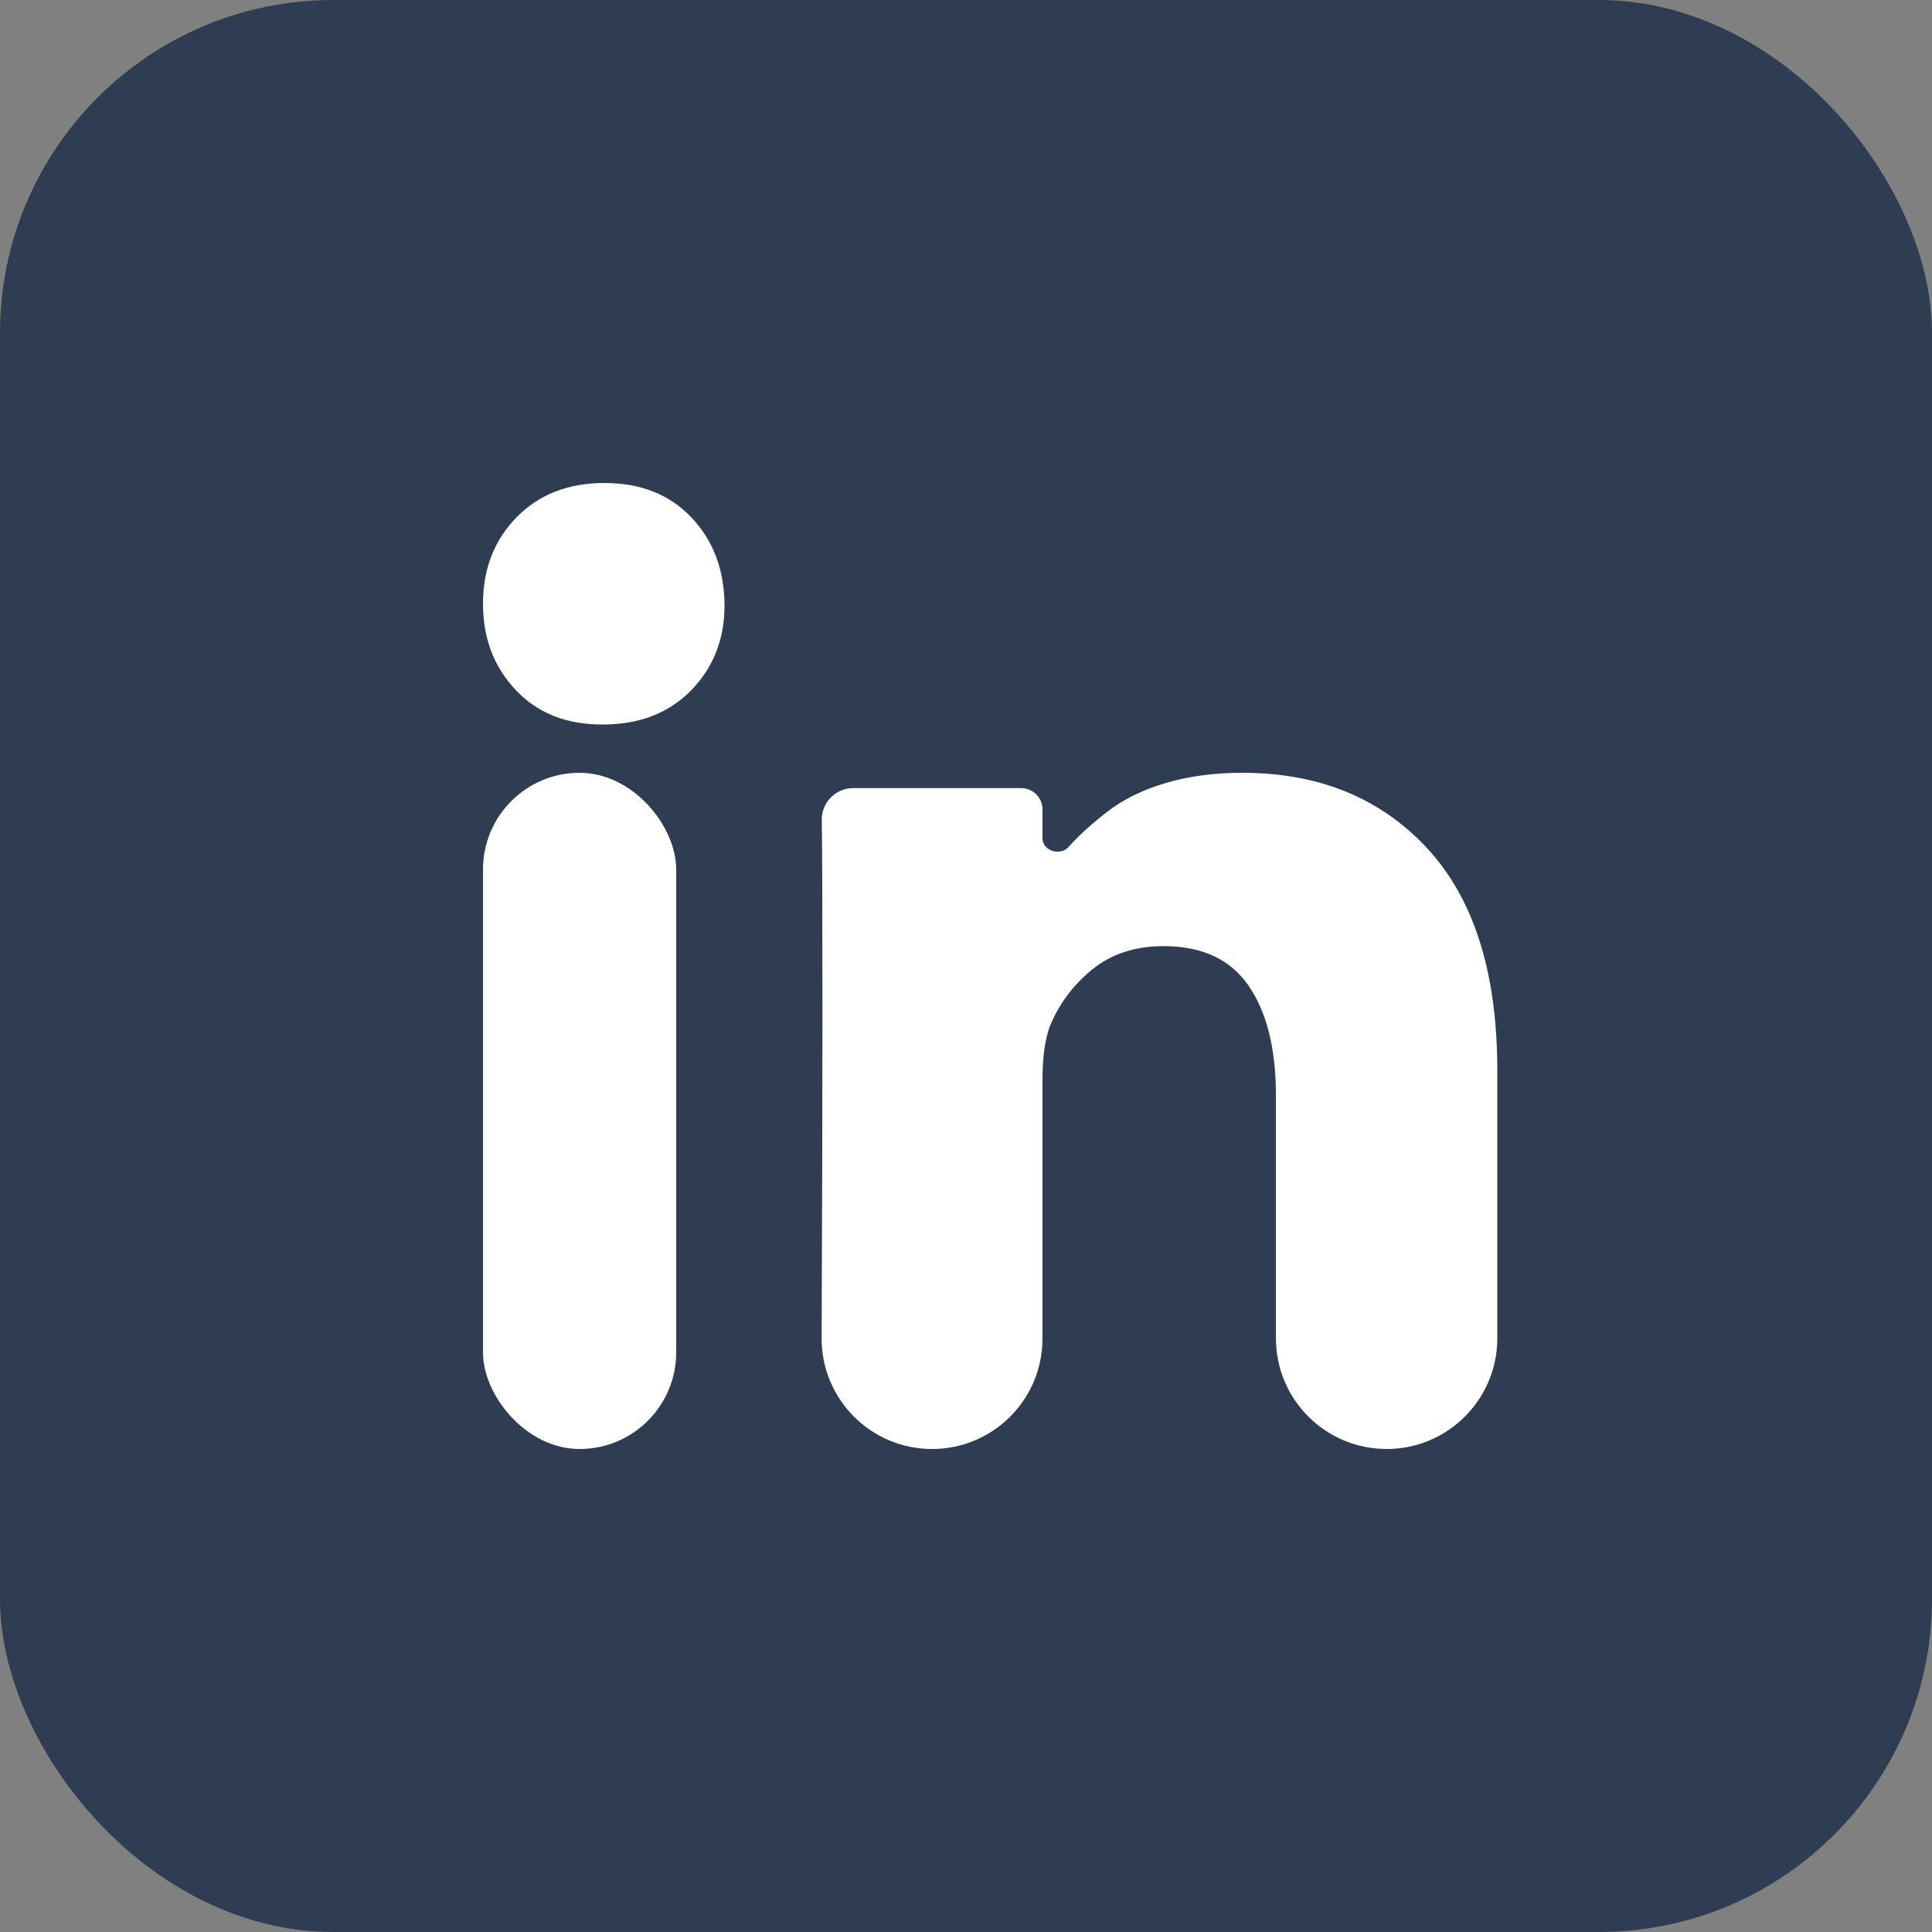 <svg width="29" height="29" viewBox="0 0 29 29" fill="none" xmlns="http://www.w3.org/2000/svg">
<rect x="0" y="0" width="29" height="29" fill="#808080" stroke="none"/>
<rect width="29" height="29" rx="5" fill="#2F3D53"/>
<rect x="7.25" y="11.6" width="2.9" height="10.15" rx="1.45" fill="white"/>
<path d="M21.425 12.736C20.725 11.979 19.799 11.6 18.647 11.6C18.223 11.6 17.838 11.652 17.491 11.755C17.144 11.859 16.851 12.004 16.612 12.191C16.373 12.377 16.183 12.551 16.042 12.711C15.914 12.856 15.648 12.773 15.648 12.58V12.149C15.648 11.973 15.505 11.83 15.329 11.83H12.806C12.542 11.83 12.33 12.047 12.335 12.311C12.342 12.631 12.345 13.619 12.345 15.274C12.345 16.569 12.341 18.172 12.333 20.084C12.329 21.003 13.072 21.75 13.991 21.75C14.906 21.75 15.648 21.008 15.648 20.093V16.214C15.648 15.874 15.685 15.604 15.759 15.403C15.9 15.063 16.114 14.778 16.4 14.548C16.686 14.317 17.041 14.202 17.466 14.202C18.045 14.202 18.471 14.401 18.743 14.798C19.016 15.195 19.152 15.744 19.152 16.445V20.088C19.152 21.006 19.896 21.75 20.814 21.75C21.731 21.75 22.475 21.006 22.475 20.088V16.064C22.475 14.603 22.125 13.493 21.425 12.736Z" fill="white"/>
<path d="M9.072 7.25C8.53 7.25 8.091 7.421 7.755 7.764C7.418 8.107 7.25 8.54 7.25 9.063C7.25 9.578 7.413 10.009 7.74 10.356C8.066 10.702 8.497 10.875 9.033 10.875H9.053C9.601 10.875 10.044 10.702 10.38 10.356C10.716 10.009 10.881 9.578 10.875 9.063C10.868 8.54 10.702 8.107 10.375 7.764C10.049 7.421 9.614 7.25 9.072 7.25Z" fill="white"/>
</svg>
